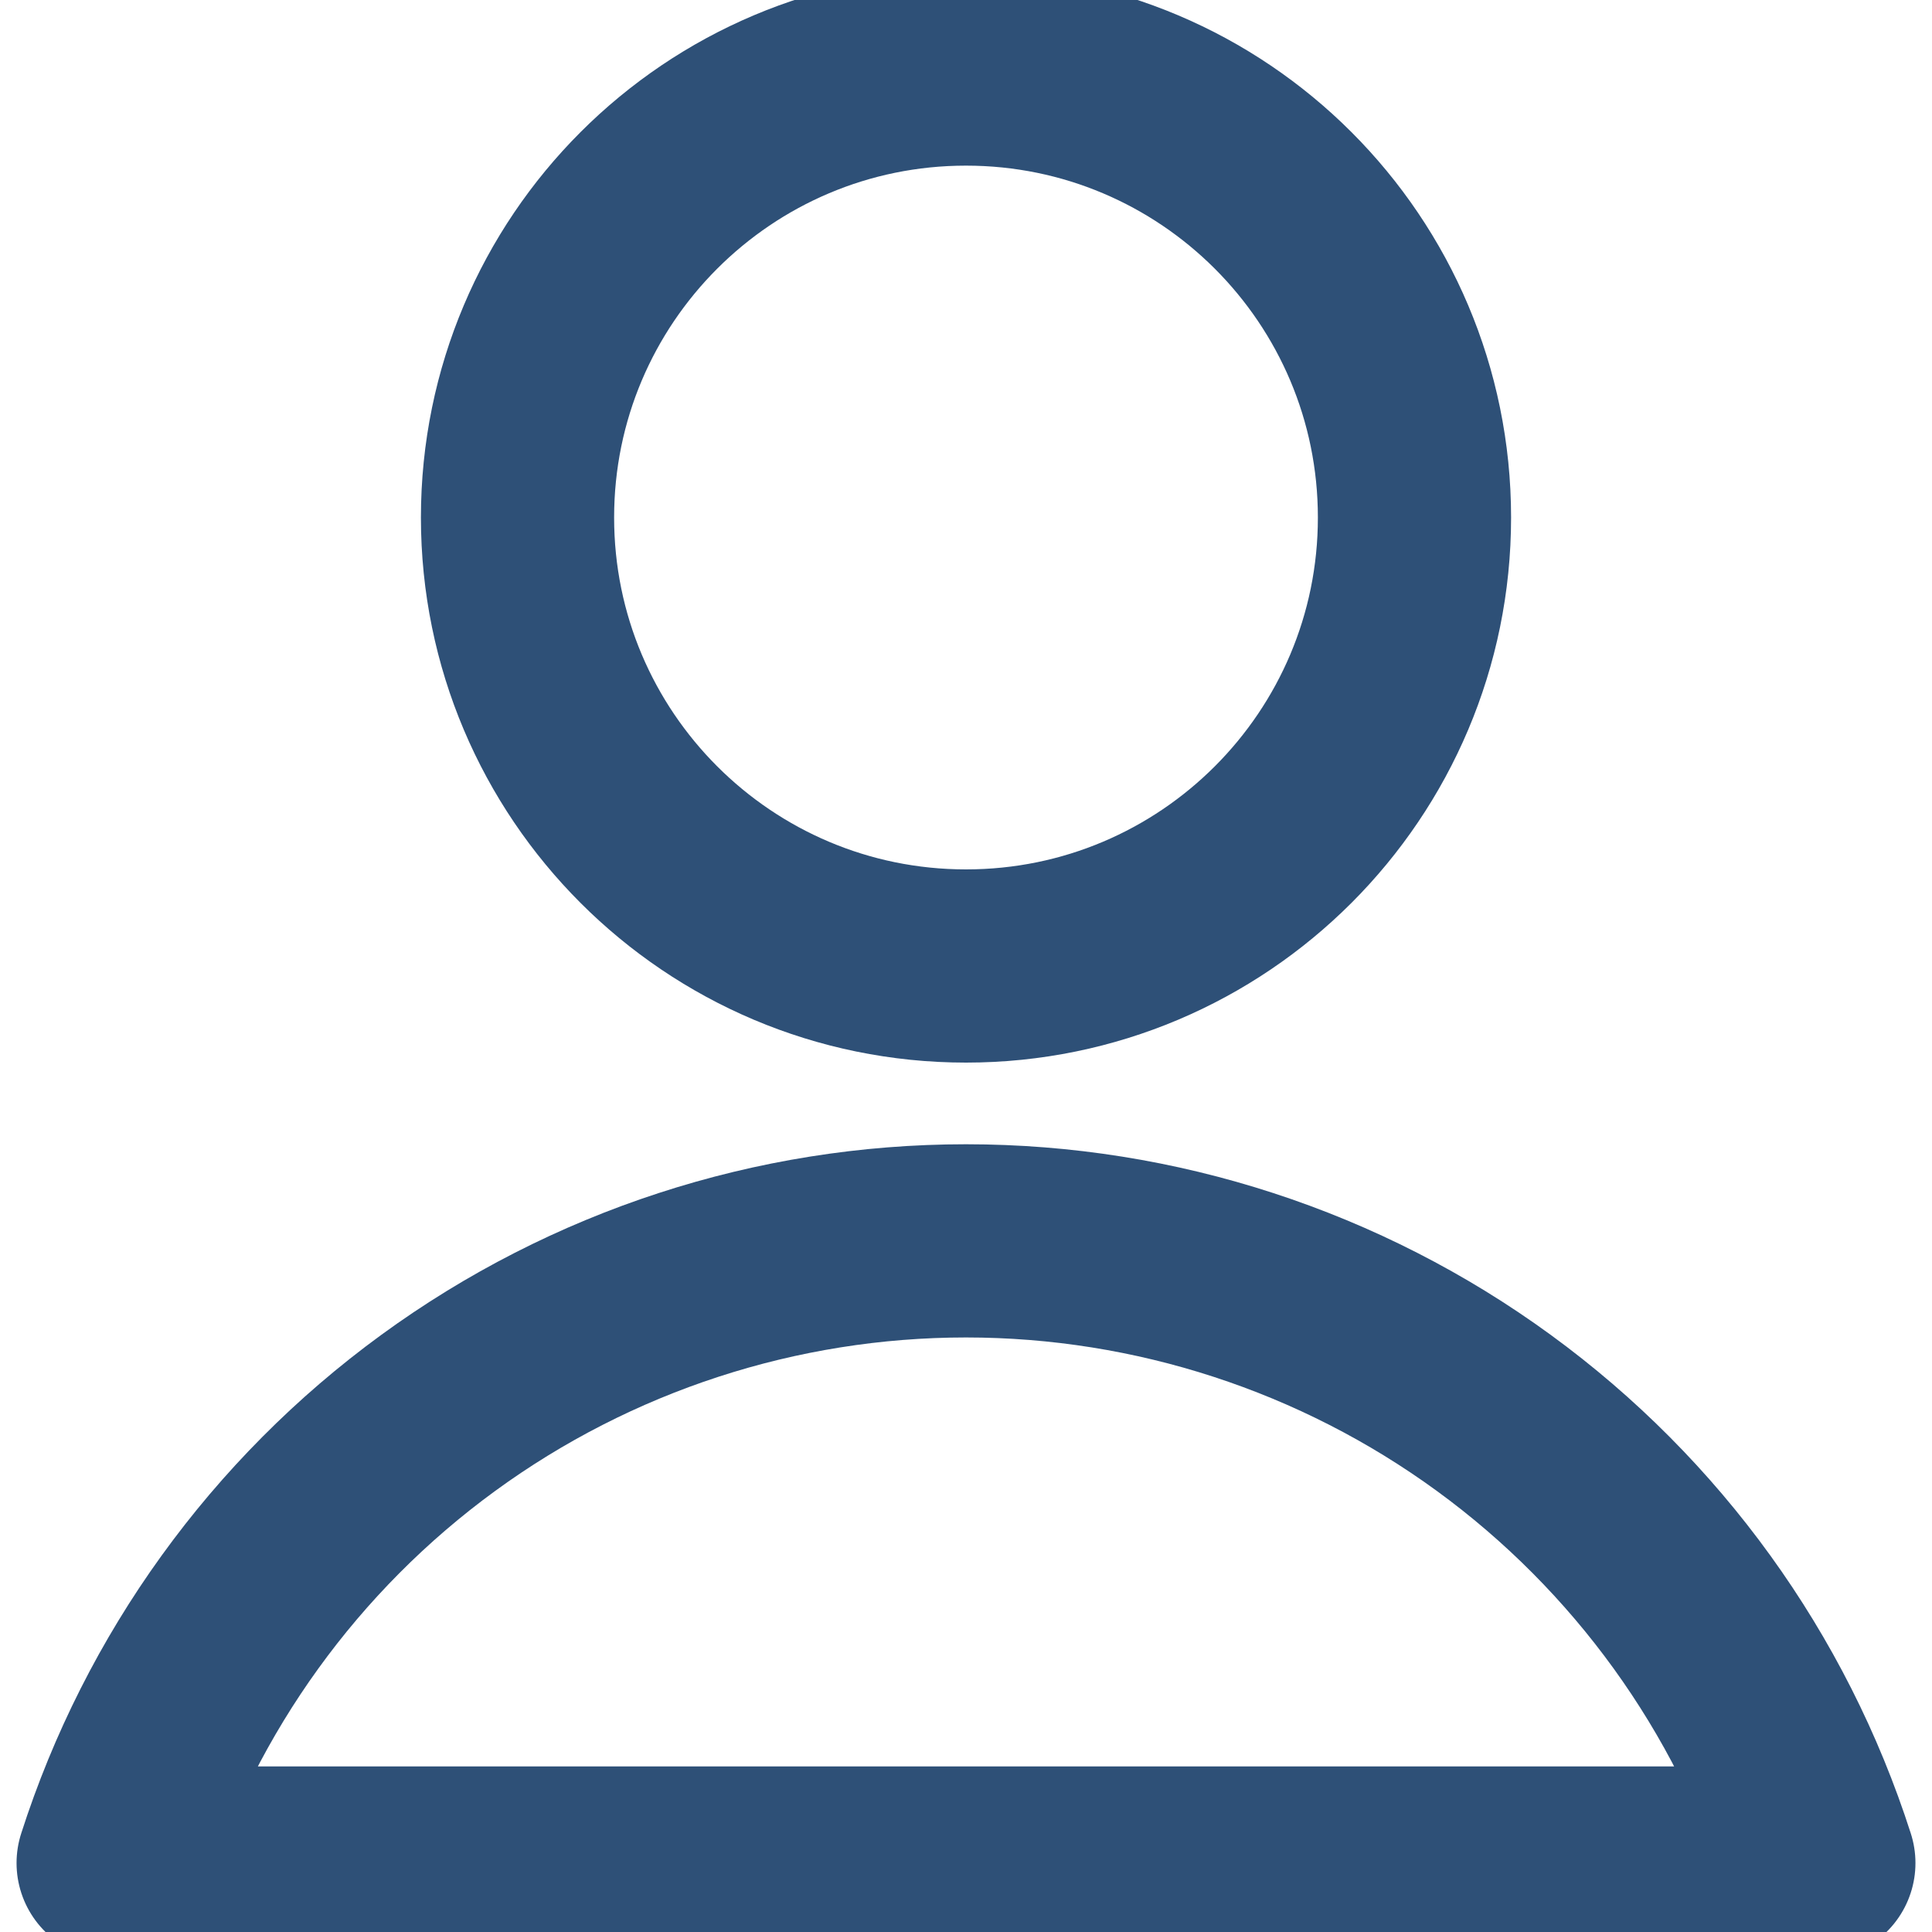 <svg width="30" height="30" viewBox="0 0 30 30" fill="none" xmlns="http://www.w3.org/2000/svg">
<g clip-path="url(#clip0_88_377)">
<path d="M15 15C18.846 15 21.964 11.882 21.964 8.036C21.964 4.19 18.846 1.072 15 1.072C11.154 1.072 8.036 4.19 8.036 8.036C8.036 11.882 11.154 15 15 15Z" stroke="#2E5077" stroke-width="3" stroke-linecap="round" stroke-linejoin="round"/>
<path d="M28.243 28.929C27.343 26.123 25.576 23.676 23.196 21.94C20.816 20.204 17.946 19.268 15 19.268C12.054 19.268 9.184 20.204 6.804 21.94C4.424 23.676 2.657 26.123 1.757 28.929H28.243Z" stroke="#2E5077" stroke-width="3" stroke-linecap="round" stroke-linejoin="round"/>
</g>
<defs>
<clipPath id="clip0_88_377">
<rect width="30" height="30" fill="white"/>
</clipPath>
</defs>
</svg>
